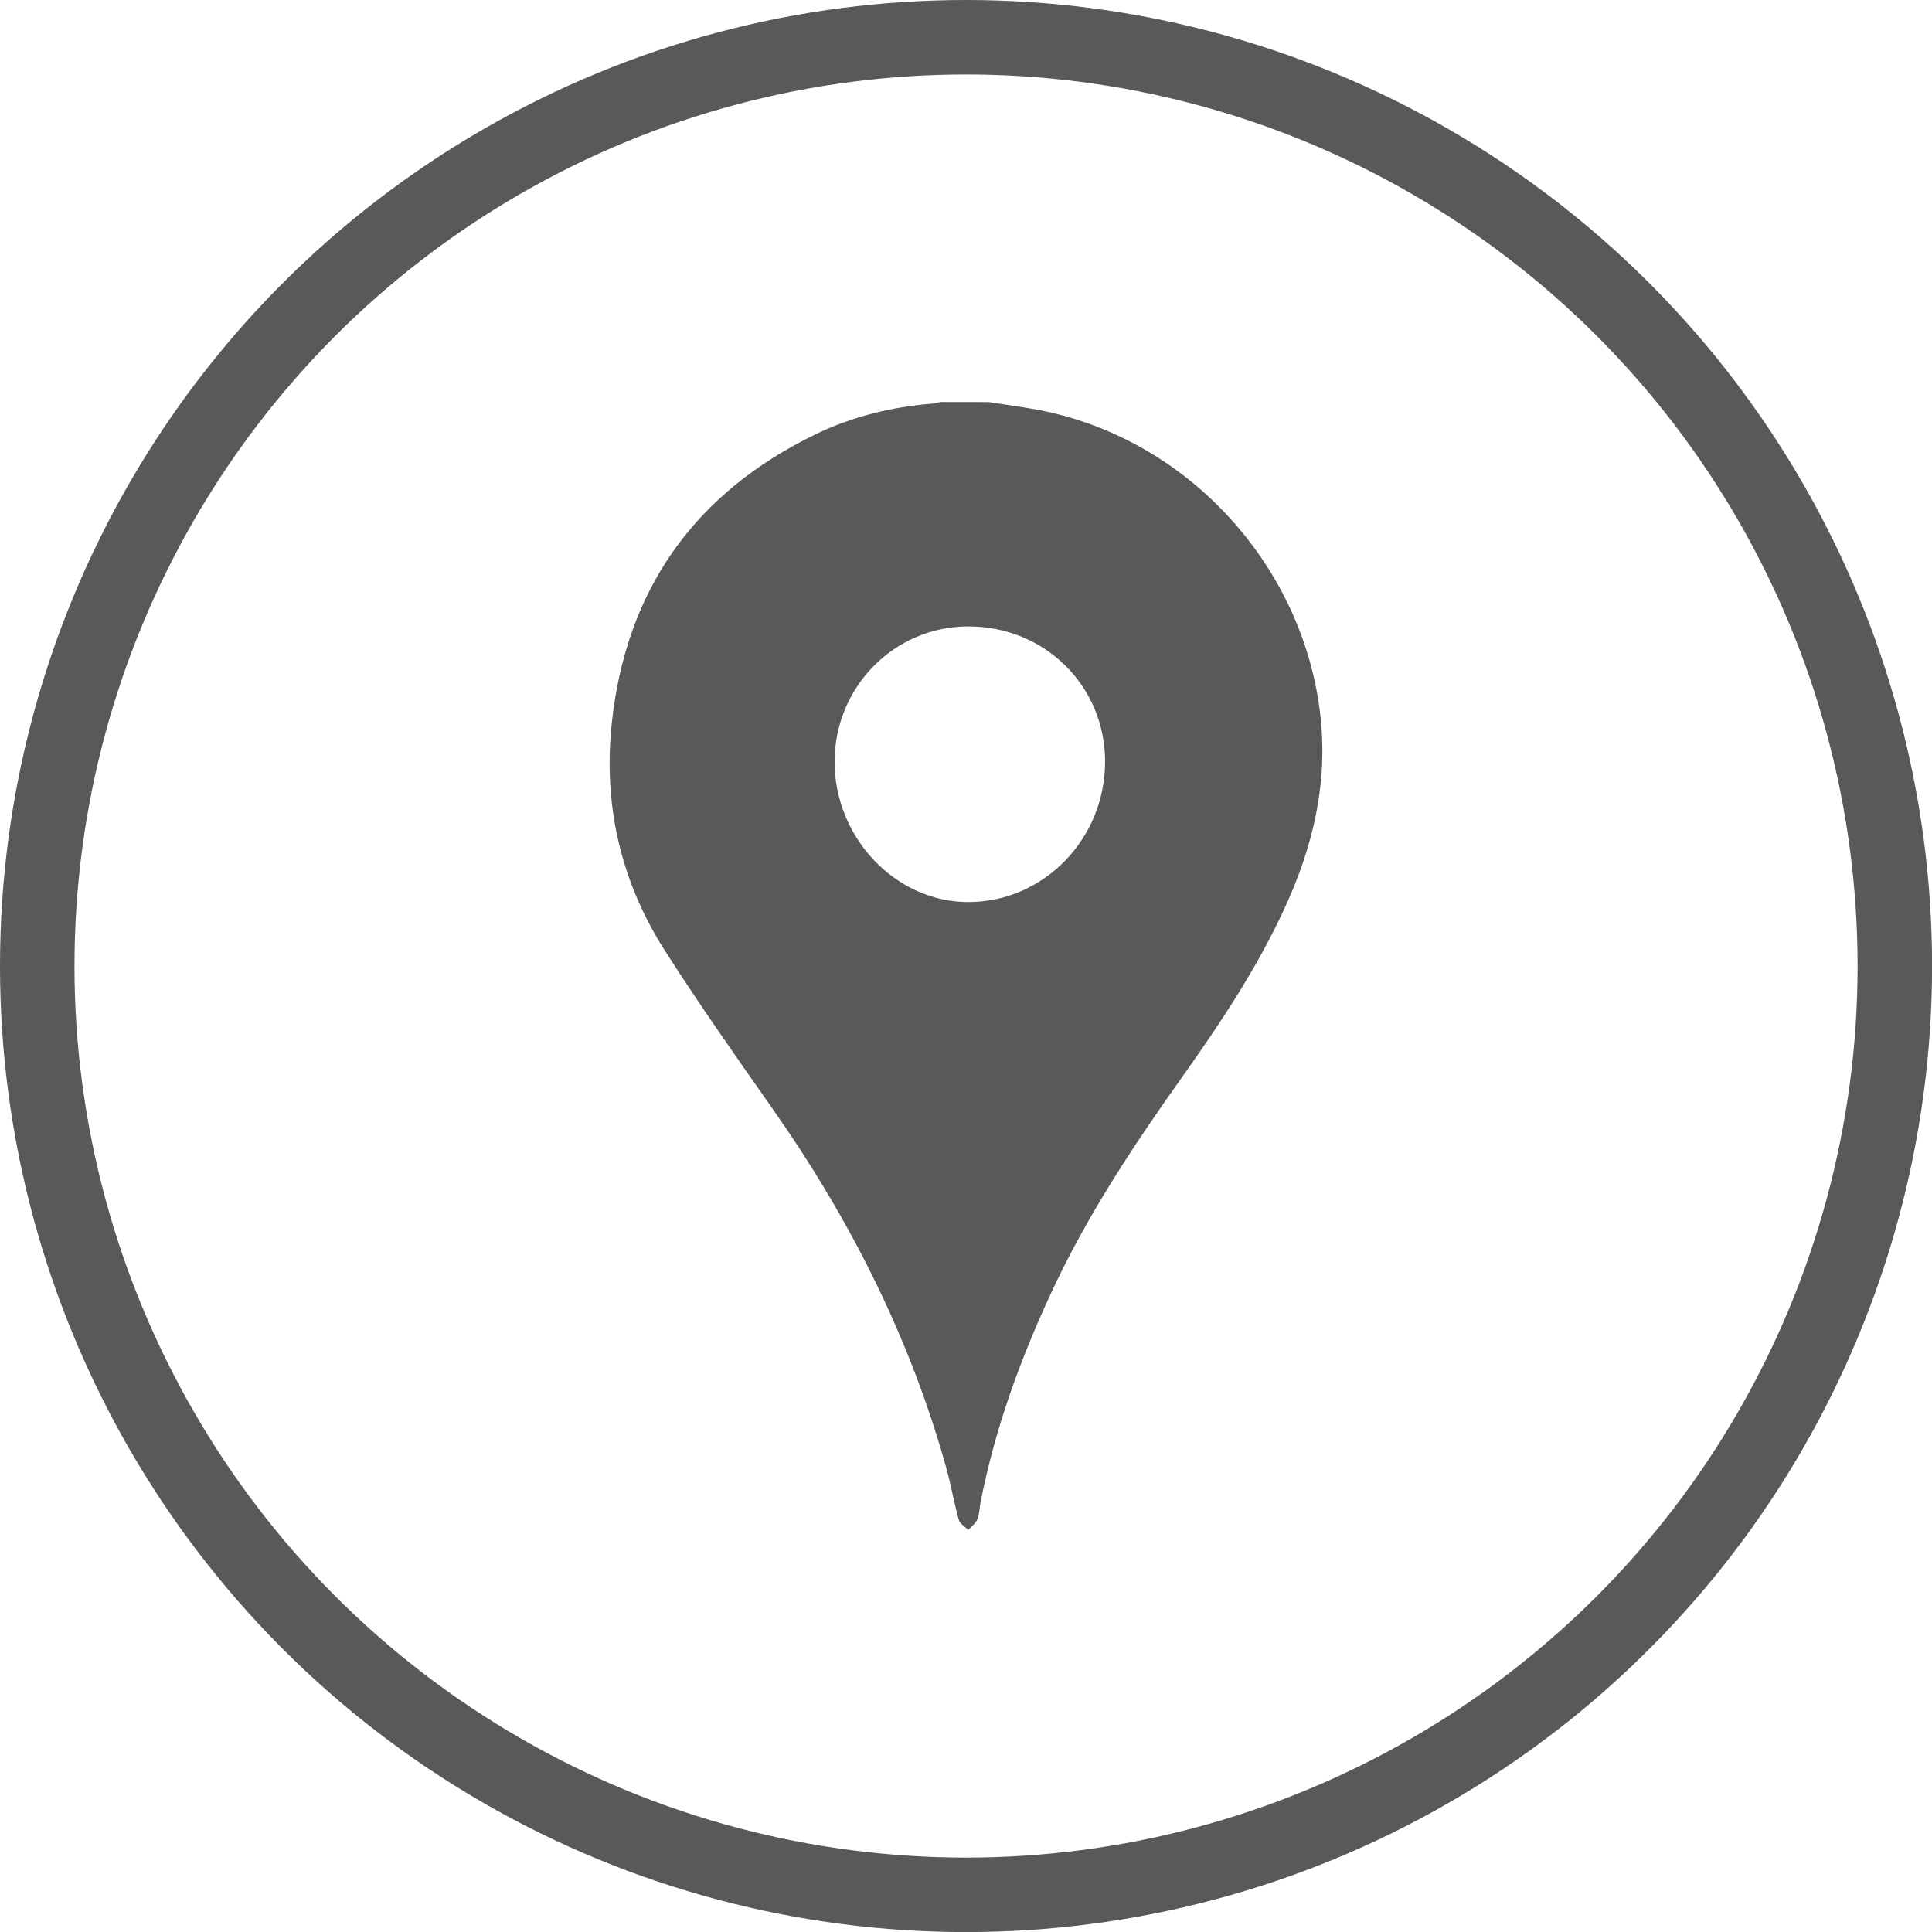 <?xml version="1.0" encoding="utf-8"?>
<!-- Generator: Adobe Illustrator 16.0.0, SVG Export Plug-In . SVG Version: 6.00 Build 0)  -->
<!DOCTYPE svg PUBLIC "-//W3C//DTD SVG 1.1//EN" "http://www.w3.org/Graphics/SVG/1.1/DTD/svg11.dtd">
<svg version="1.1" id="Layer_1" xmlns="http://www.w3.org/2000/svg" xmlns:xlink="http://www.w3.org/1999/xlink" x="0px" y="0px"
	 width="25.941px" height="25.941px" viewBox="0 0 25.941 25.941" enable-background="new 0 0 25.941 25.941" xml:space="preserve">
<circle fill="none" stroke="#58595B" stroke-miterlimit="10" cx="12.971" cy="12.971" r="12.471"/>
<path fill-rule="evenodd" clip-rule="evenodd" fill="#58595B" d="M13.279,5.399c0.261,0.042,0.523,0.073,0.781,0.129
	c1.937,0.423,3.434,2.089,3.666,4.056c0.109,0.921-0.094,1.778-0.475,2.605c-0.369,0.803-0.855,1.534-1.363,2.251
	c-0.659,0.926-1.286,1.87-1.767,2.904c-0.423,0.91-0.765,1.847-0.956,2.834c-0.014,0.073-0.014,0.154-0.043,0.222
	c-0.022,0.055-0.079,0.095-0.121,0.142c-0.044-0.044-0.112-0.082-0.127-0.134c-0.063-0.227-0.103-0.459-0.165-0.687
	c-0.483-1.738-1.28-3.325-2.313-4.801C9.9,14.212,9.4,13.503,8.934,12.774c-0.598-0.93-0.836-1.963-0.72-3.06
	c0.19-1.795,1.11-3.093,2.735-3.882c0.496-0.24,1.025-0.369,1.576-0.413c0.033-0.003,0.064-0.014,0.098-0.021
	C12.842,5.399,13.061,5.399,13.279,5.399z M11.206,10.229c0.001,1.024,0.823,1.885,1.799,1.883c1.008-0.002,1.829-0.844,1.833-1.878
	c0.004-1.021-0.809-1.826-1.841-1.823C12.006,8.413,11.206,9.225,11.206,10.229z"/>
</svg>
